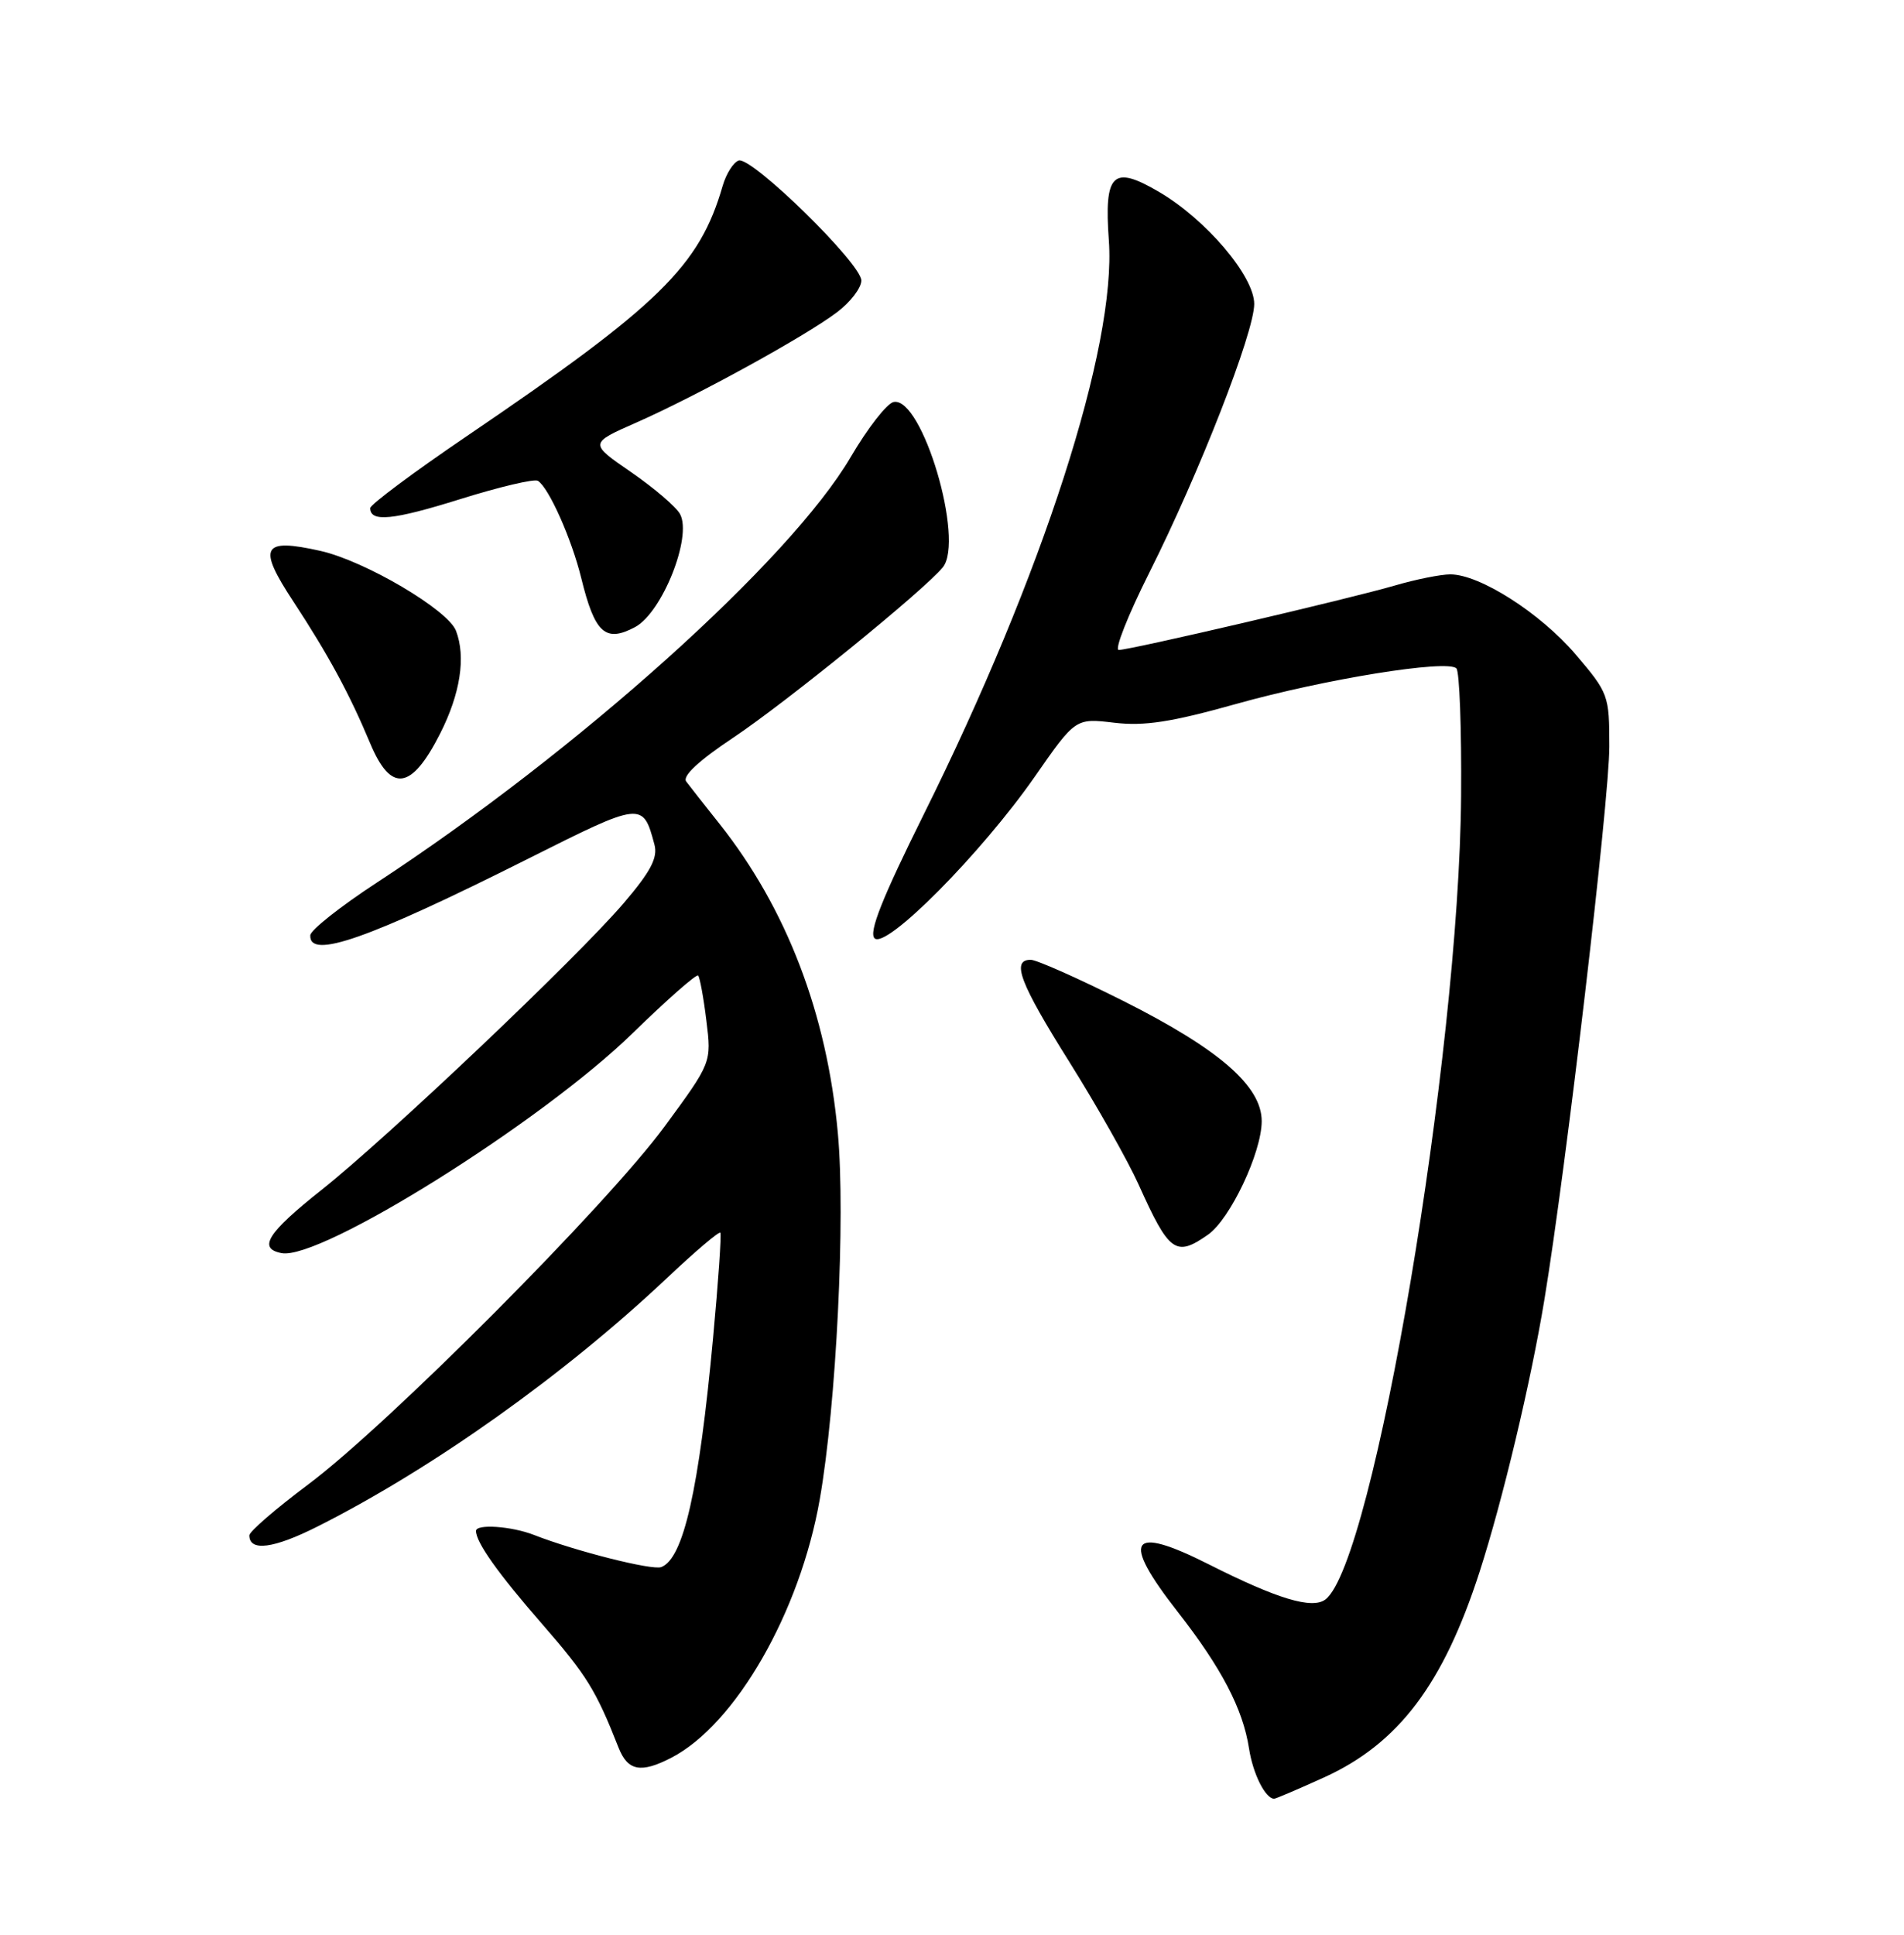 <?xml version="1.0" encoding="UTF-8" standalone="no"?>
<!DOCTYPE svg PUBLIC "-//W3C//DTD SVG 1.1//EN" "http://www.w3.org/Graphics/SVG/1.1/DTD/svg11.dtd" >
<svg xmlns="http://www.w3.org/2000/svg" xmlns:xlink="http://www.w3.org/1999/xlink" version="1.1" viewBox="0 0 252 256">
 <g >
 <path fill="currentColor"
d=" M 175.27 235.17 C 185.10 230.69 191.02 222.86 195.82 208.00 C 198.89 198.49 202.61 182.86 204.40 172.00 C 207.28 154.57 213.00 105.83 213.00 98.78 C 213.00 91.98 212.89 91.70 208.53 86.58 C 203.85 81.11 195.85 76.00 191.95 76.00 C 190.70 76.00 187.39 76.66 184.59 77.48 C 178.40 79.28 149.58 86.00 148.07 86.00 C 147.47 86.00 149.29 81.40 152.11 75.78 C 158.73 62.60 166.00 43.97 166.00 40.22 C 166.00 36.54 159.62 29.03 153.38 25.38 C 147.27 21.80 146.12 22.92 146.76 31.83 C 147.76 45.86 138.01 76.07 122.25 107.78 C 116.75 118.85 114.96 123.36 115.75 124.15 C 117.25 125.65 129.89 112.91 136.96 102.76 C 142.35 95.02 142.35 95.02 147.48 95.63 C 151.47 96.10 155.01 95.55 163.55 93.16 C 175.34 89.85 191.57 87.23 192.76 88.44 C 193.17 88.84 193.45 96.45 193.38 105.34 C 193.12 139.70 181.80 206.75 175.43 211.63 C 173.68 212.96 169.06 211.57 159.97 206.98 C 149.52 201.71 148.30 203.58 155.87 213.27 C 161.66 220.68 164.50 226.11 165.31 231.34 C 165.83 234.72 167.48 238.00 168.64 238.00 C 168.86 238.00 171.85 236.72 175.27 235.17 Z  M 88.85 232.58 C 97.35 228.18 105.88 213.33 108.50 198.37 C 110.69 185.87 111.92 161.06 110.89 149.91 C 109.45 134.13 104.10 120.19 95.22 109.00 C 93.25 106.53 91.27 104.00 90.82 103.40 C 90.29 102.69 92.49 100.64 97.01 97.63 C 103.94 93.02 122.31 78.10 124.78 75.07 C 127.70 71.48 122.05 52.45 118.28 53.19 C 117.40 53.36 114.84 56.64 112.59 60.48 C 104.59 74.14 76.44 99.41 49.82 116.82 C 45.05 119.94 41.11 123.06 41.07 123.75 C 40.89 127.00 48.71 124.25 69.79 113.68 C 85.00 106.04 85.09 106.03 86.62 111.76 C 87.08 113.49 86.13 115.31 82.54 119.51 C 76.36 126.74 51.36 150.46 42.50 157.49 C 35.39 163.13 34.09 165.20 37.27 165.81 C 42.40 166.80 71.72 148.44 83.74 136.70 C 88.28 132.28 92.17 128.85 92.40 129.08 C 92.62 129.31 93.12 131.99 93.49 135.04 C 94.18 140.59 94.18 140.59 87.97 149.04 C 80.37 159.40 51.33 188.55 40.75 196.45 C 36.49 199.64 33.00 202.65 33.00 203.15 C 33.00 205.34 36.24 204.91 42.11 201.94 C 57.30 194.28 74.73 181.88 88.25 169.13 C 91.99 165.60 95.18 162.89 95.34 163.11 C 95.50 163.32 95.07 169.57 94.38 177.00 C 92.51 197.16 90.46 206.23 87.52 207.35 C 86.33 207.81 76.15 205.24 70.68 203.10 C 67.71 201.94 63.00 201.61 63.00 202.57 C 63.00 204.08 65.90 208.17 71.73 214.86 C 77.66 221.67 78.87 223.62 81.87 231.25 C 83.09 234.33 84.82 234.66 88.85 232.58 Z  M 159.88 163.37 C 162.81 161.32 166.98 152.52 166.99 148.36 C 167.00 143.72 161.38 138.83 148.67 132.44 C 142.71 129.45 137.20 127.00 136.42 127.00 C 133.81 127.00 134.96 130.04 141.55 140.54 C 145.15 146.28 149.27 153.57 150.70 156.74 C 154.75 165.74 155.61 166.36 159.88 163.37 Z  M 58.25 97.07 C 60.93 91.79 61.68 86.92 60.35 83.46 C 59.28 80.68 48.29 74.21 42.40 72.89 C 34.68 71.16 34.05 72.33 38.82 79.58 C 43.46 86.65 46.26 91.82 48.98 98.32 C 51.74 104.94 54.45 104.57 58.25 97.07 Z  M 84.06 82.97 C 87.64 81.05 91.63 71.04 90.01 68.03 C 89.51 67.08 86.59 64.59 83.54 62.48 C 77.98 58.66 77.98 58.66 84.25 55.90 C 92.20 52.39 106.52 44.53 110.75 41.34 C 112.54 40.00 114.00 38.10 114.00 37.12 C 114.00 34.88 99.48 20.68 97.77 21.24 C 97.07 21.47 96.12 22.98 95.65 24.58 C 92.57 35.24 87.31 40.37 61.75 57.73 C 54.74 62.49 49.00 66.77 49.00 67.23 C 49.00 69.13 52.00 68.83 60.92 66.04 C 66.10 64.42 70.72 63.33 71.19 63.62 C 72.63 64.51 75.65 71.28 76.93 76.49 C 78.72 83.79 80.12 85.07 84.06 82.97 Z "/>
</g>
</svg>